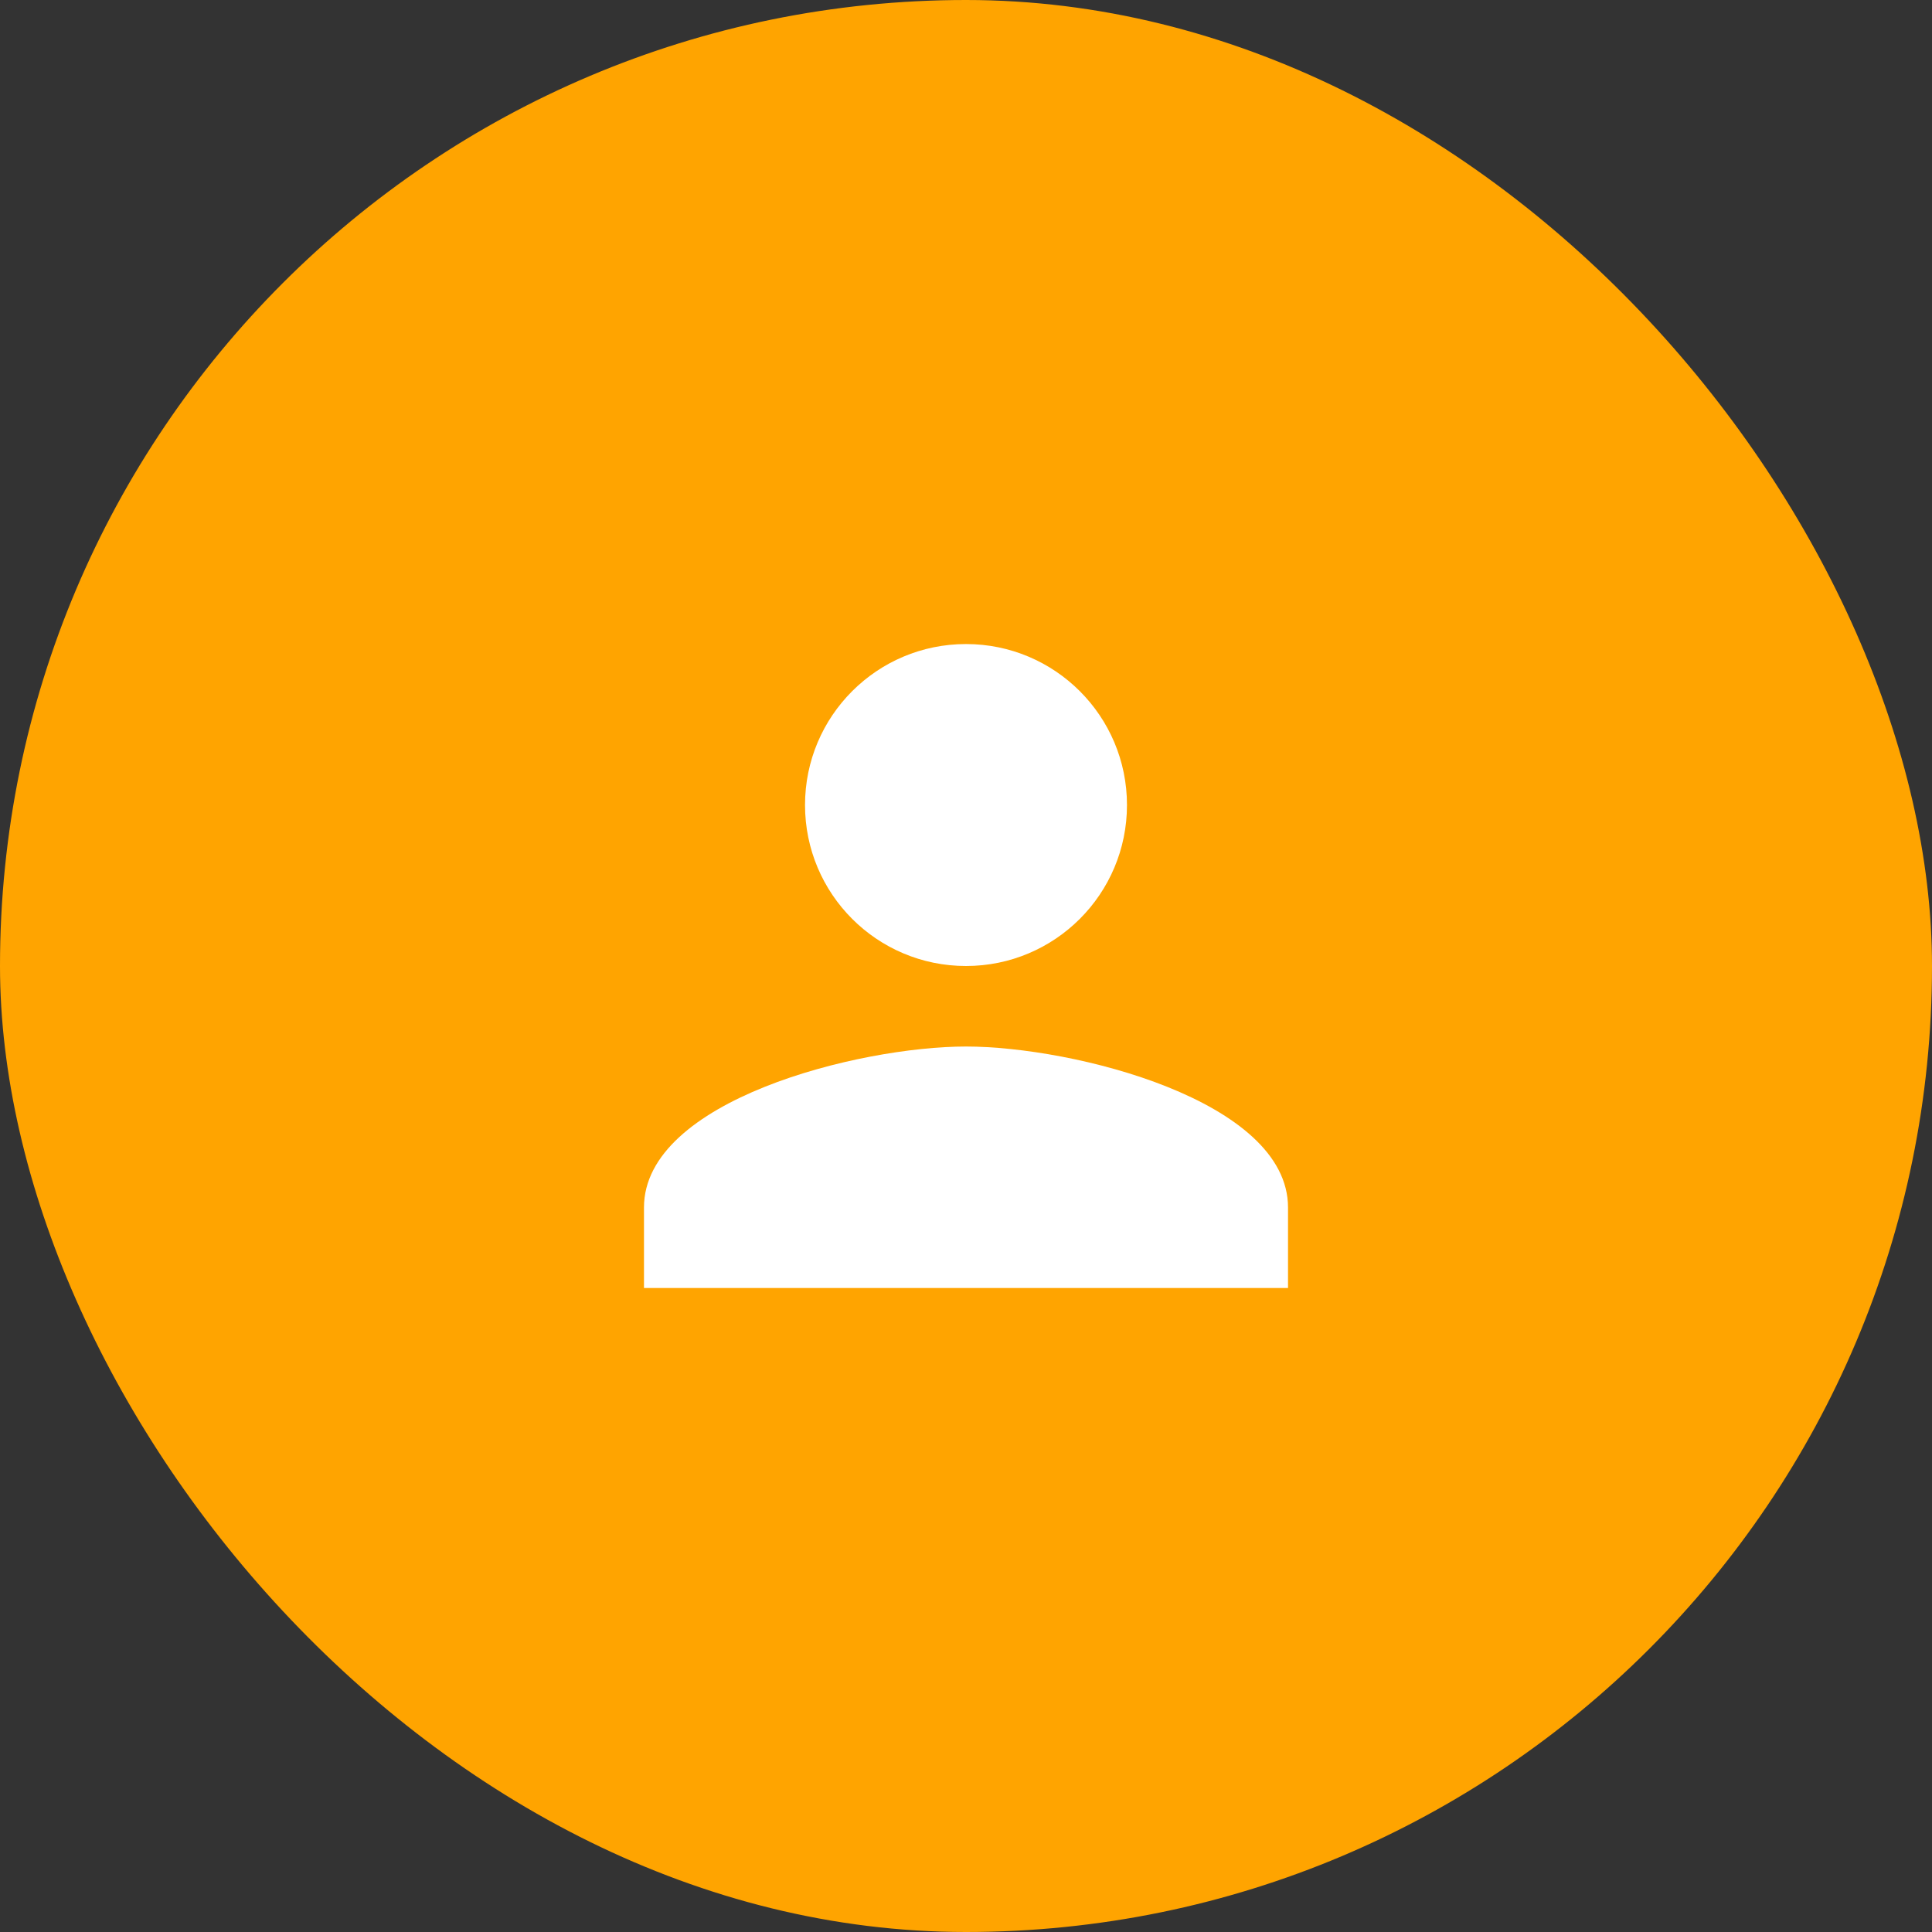 <svg width="28" height="28" viewBox="0 0 28 28" fill="none" xmlns="http://www.w3.org/2000/svg">
<rect x="0" y="0" width="28" height="28" fill="#333333" stroke="none"/>
<rect width="28" height="28" rx="14" fill="#FFA400"/>
<path d="M14 14C15.289 14 16.333 12.956 16.333 11.667C16.333 10.378 15.289 9.334 14 9.334C12.711 9.334 11.667 10.378 11.667 11.667C11.667 12.956 12.711 14 14 14ZM14 15.167C12.443 15.167 9.333 15.948 9.333 17.5V18.667H18.667V17.5C18.667 15.948 15.557 15.167 14 15.167Z" fill="white"/>
</svg>

